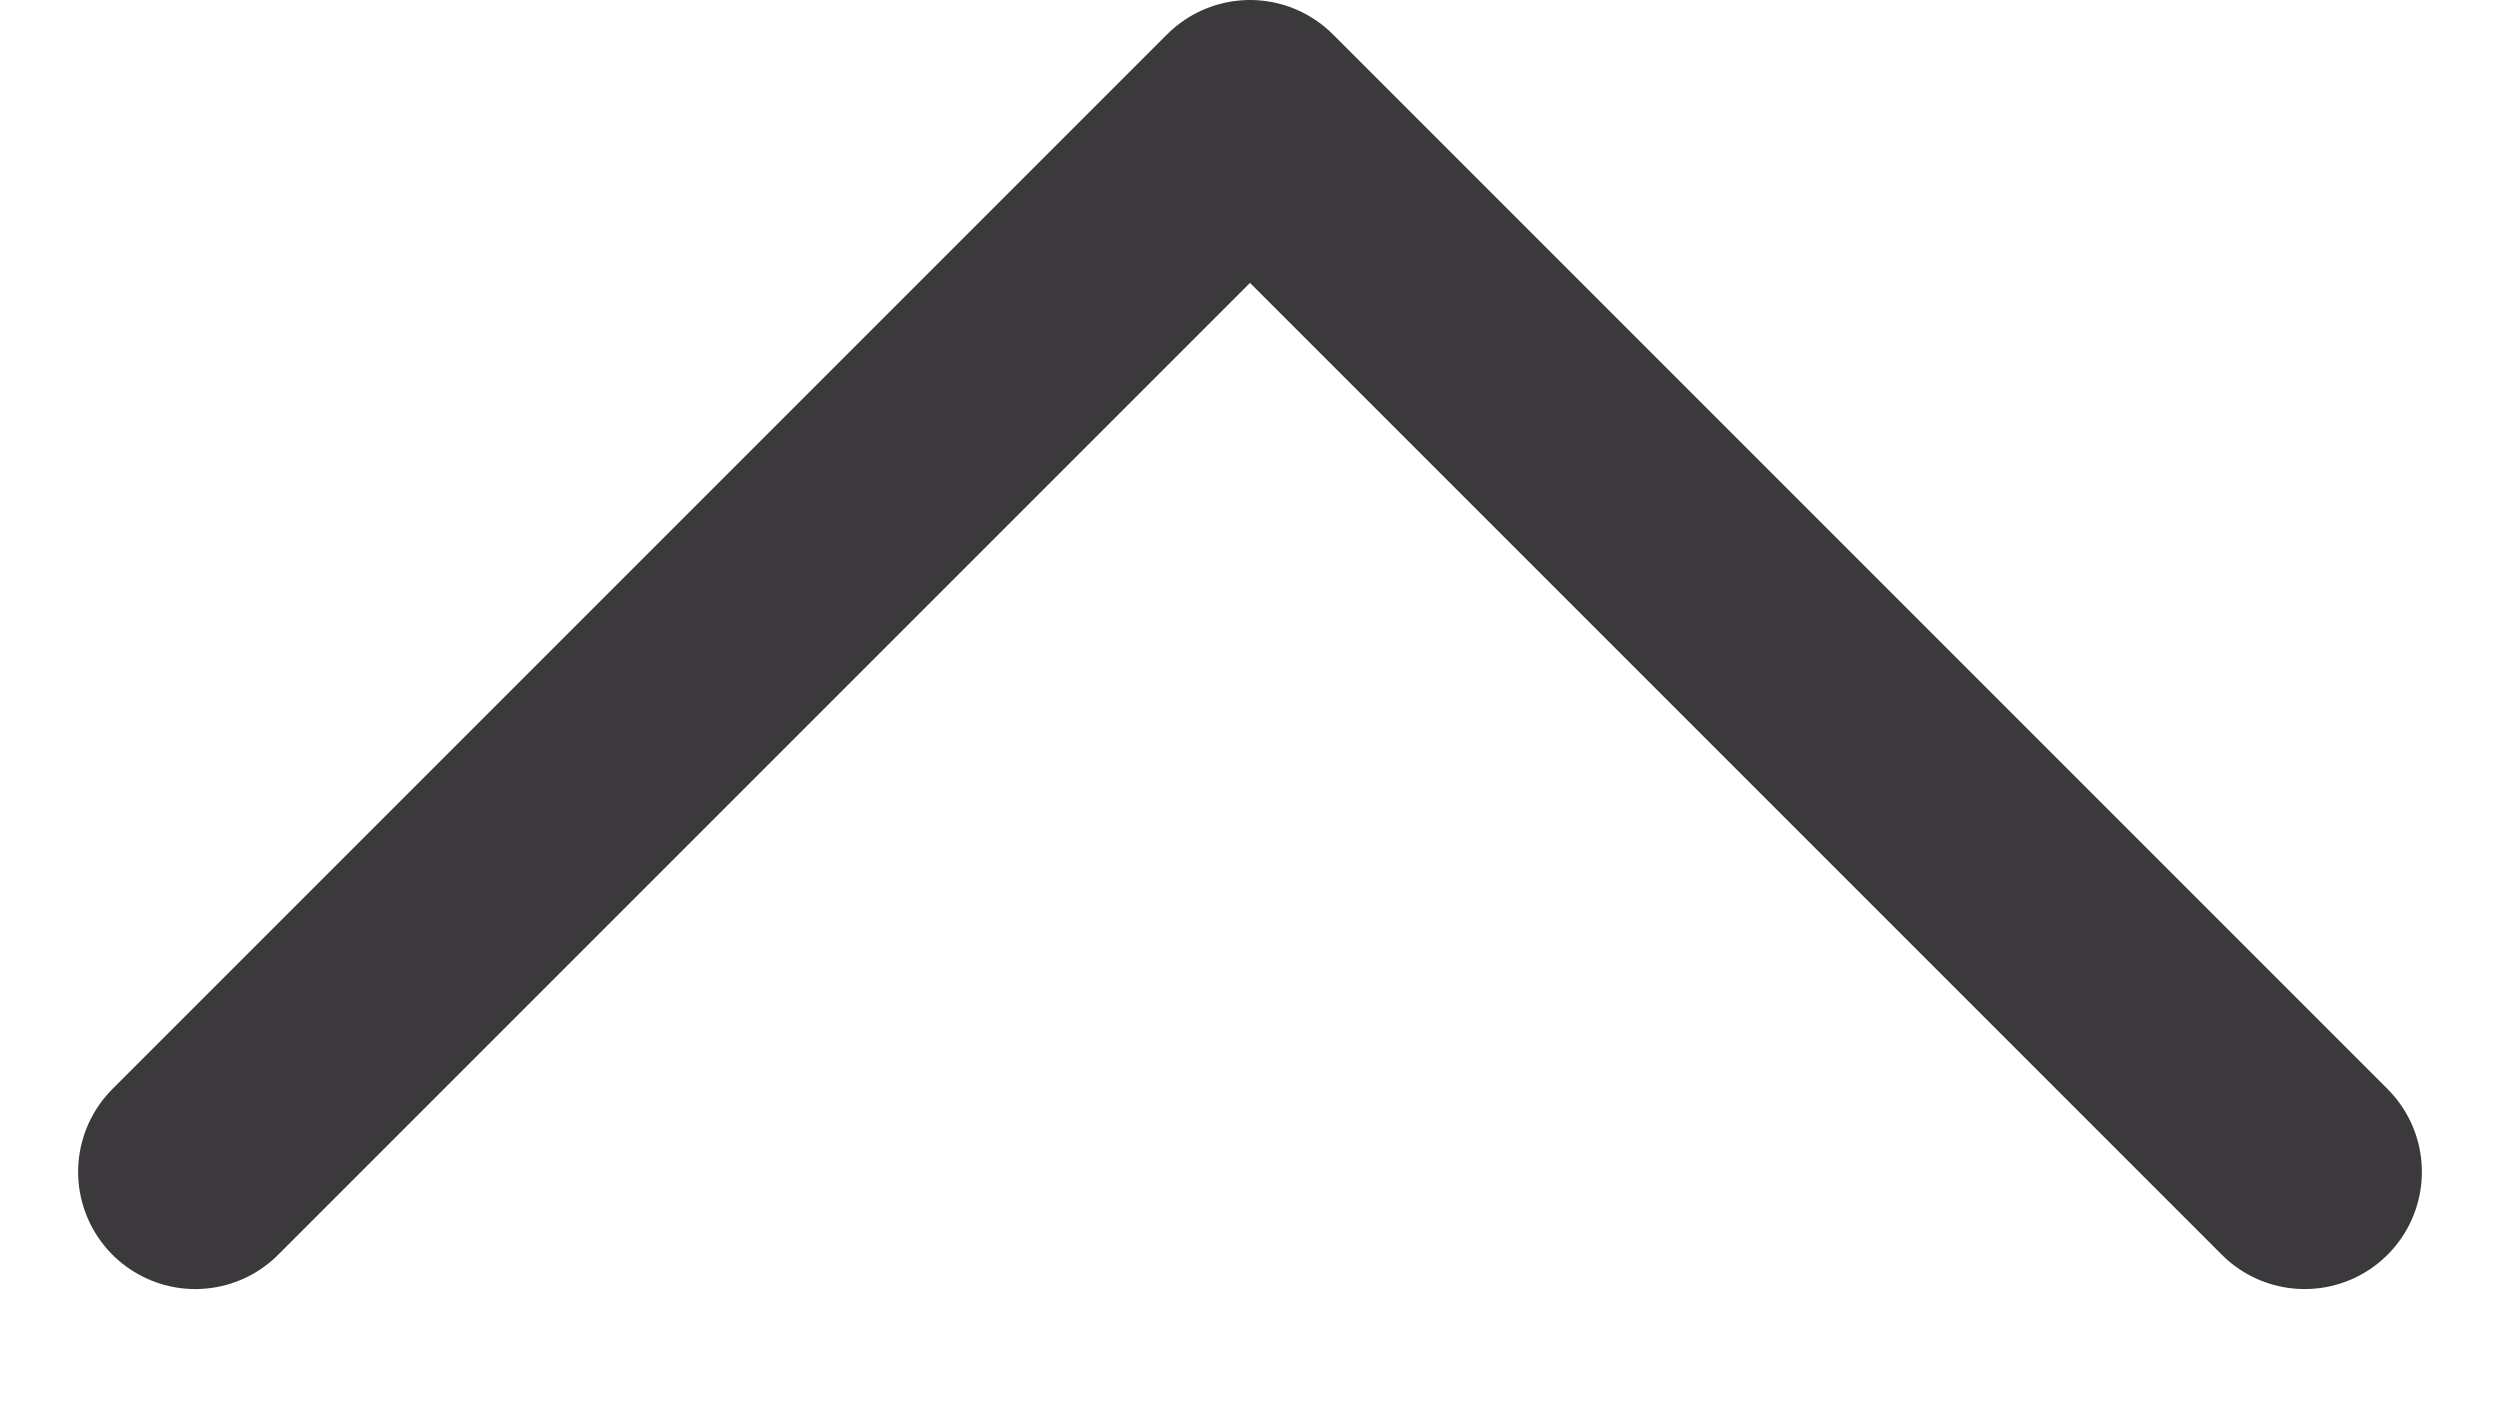 <svg width="16" height="9" viewBox="0 0 16 9" fill="none" xmlns="http://www.w3.org/2000/svg">
<path d="M14.75 7.5L8 0.75L1.25 7.5" stroke="#3B393C" stroke-width="1.5" stroke-linecap="round" stroke-linejoin="round"/>
</svg>
